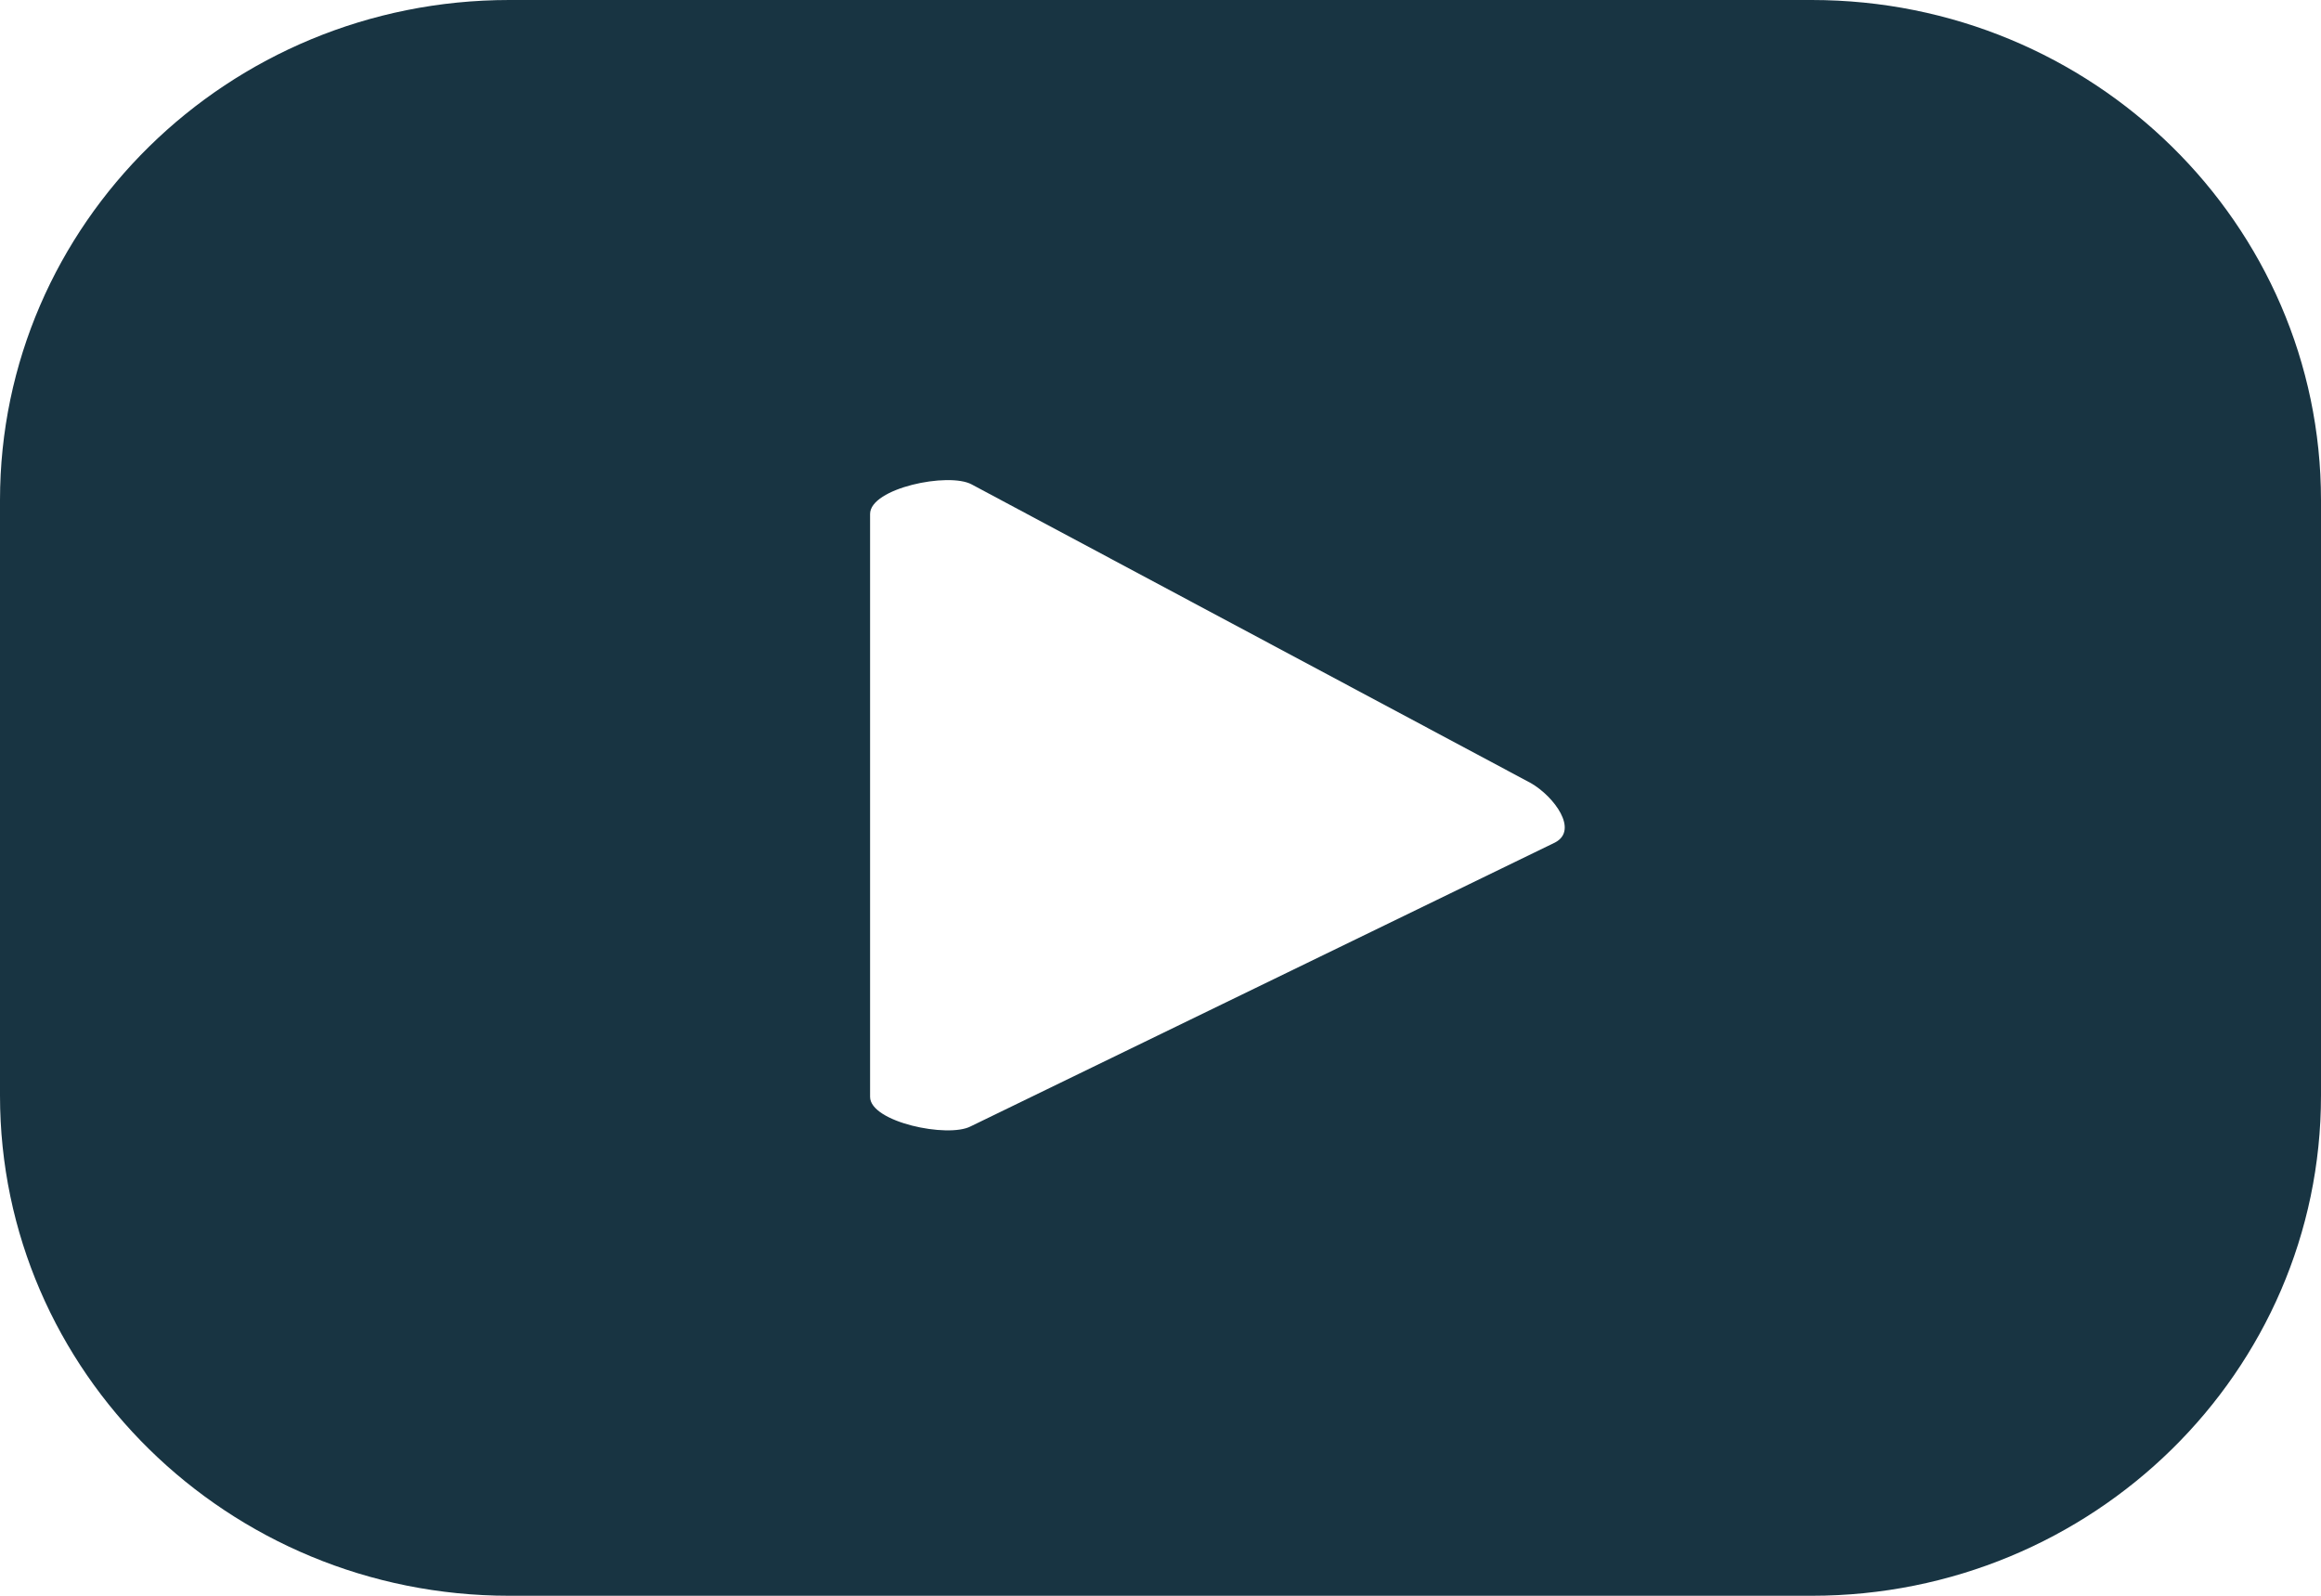 <svg width="16" height="11" viewBox="0 0 16 11" fill="none" xmlns="http://www.w3.org/2000/svg">
<path d="M16 3.448C16 1.544 14.428 0 12.489 0H3.511C1.572 0 0 1.544 0 3.448V7.552C0 9.456 1.572 11 3.511 11H12.489C14.428 11 16 9.456 16 7.552V3.448ZM10.719 5.808L6.692 7.764C6.535 7.847 5.998 7.735 5.998 7.561V3.543C5.998 3.365 6.538 3.253 6.698 3.339L10.553 5.398C10.713 5.49 10.885 5.722 10.719 5.808Z" fill="#183442"/>
</svg>

